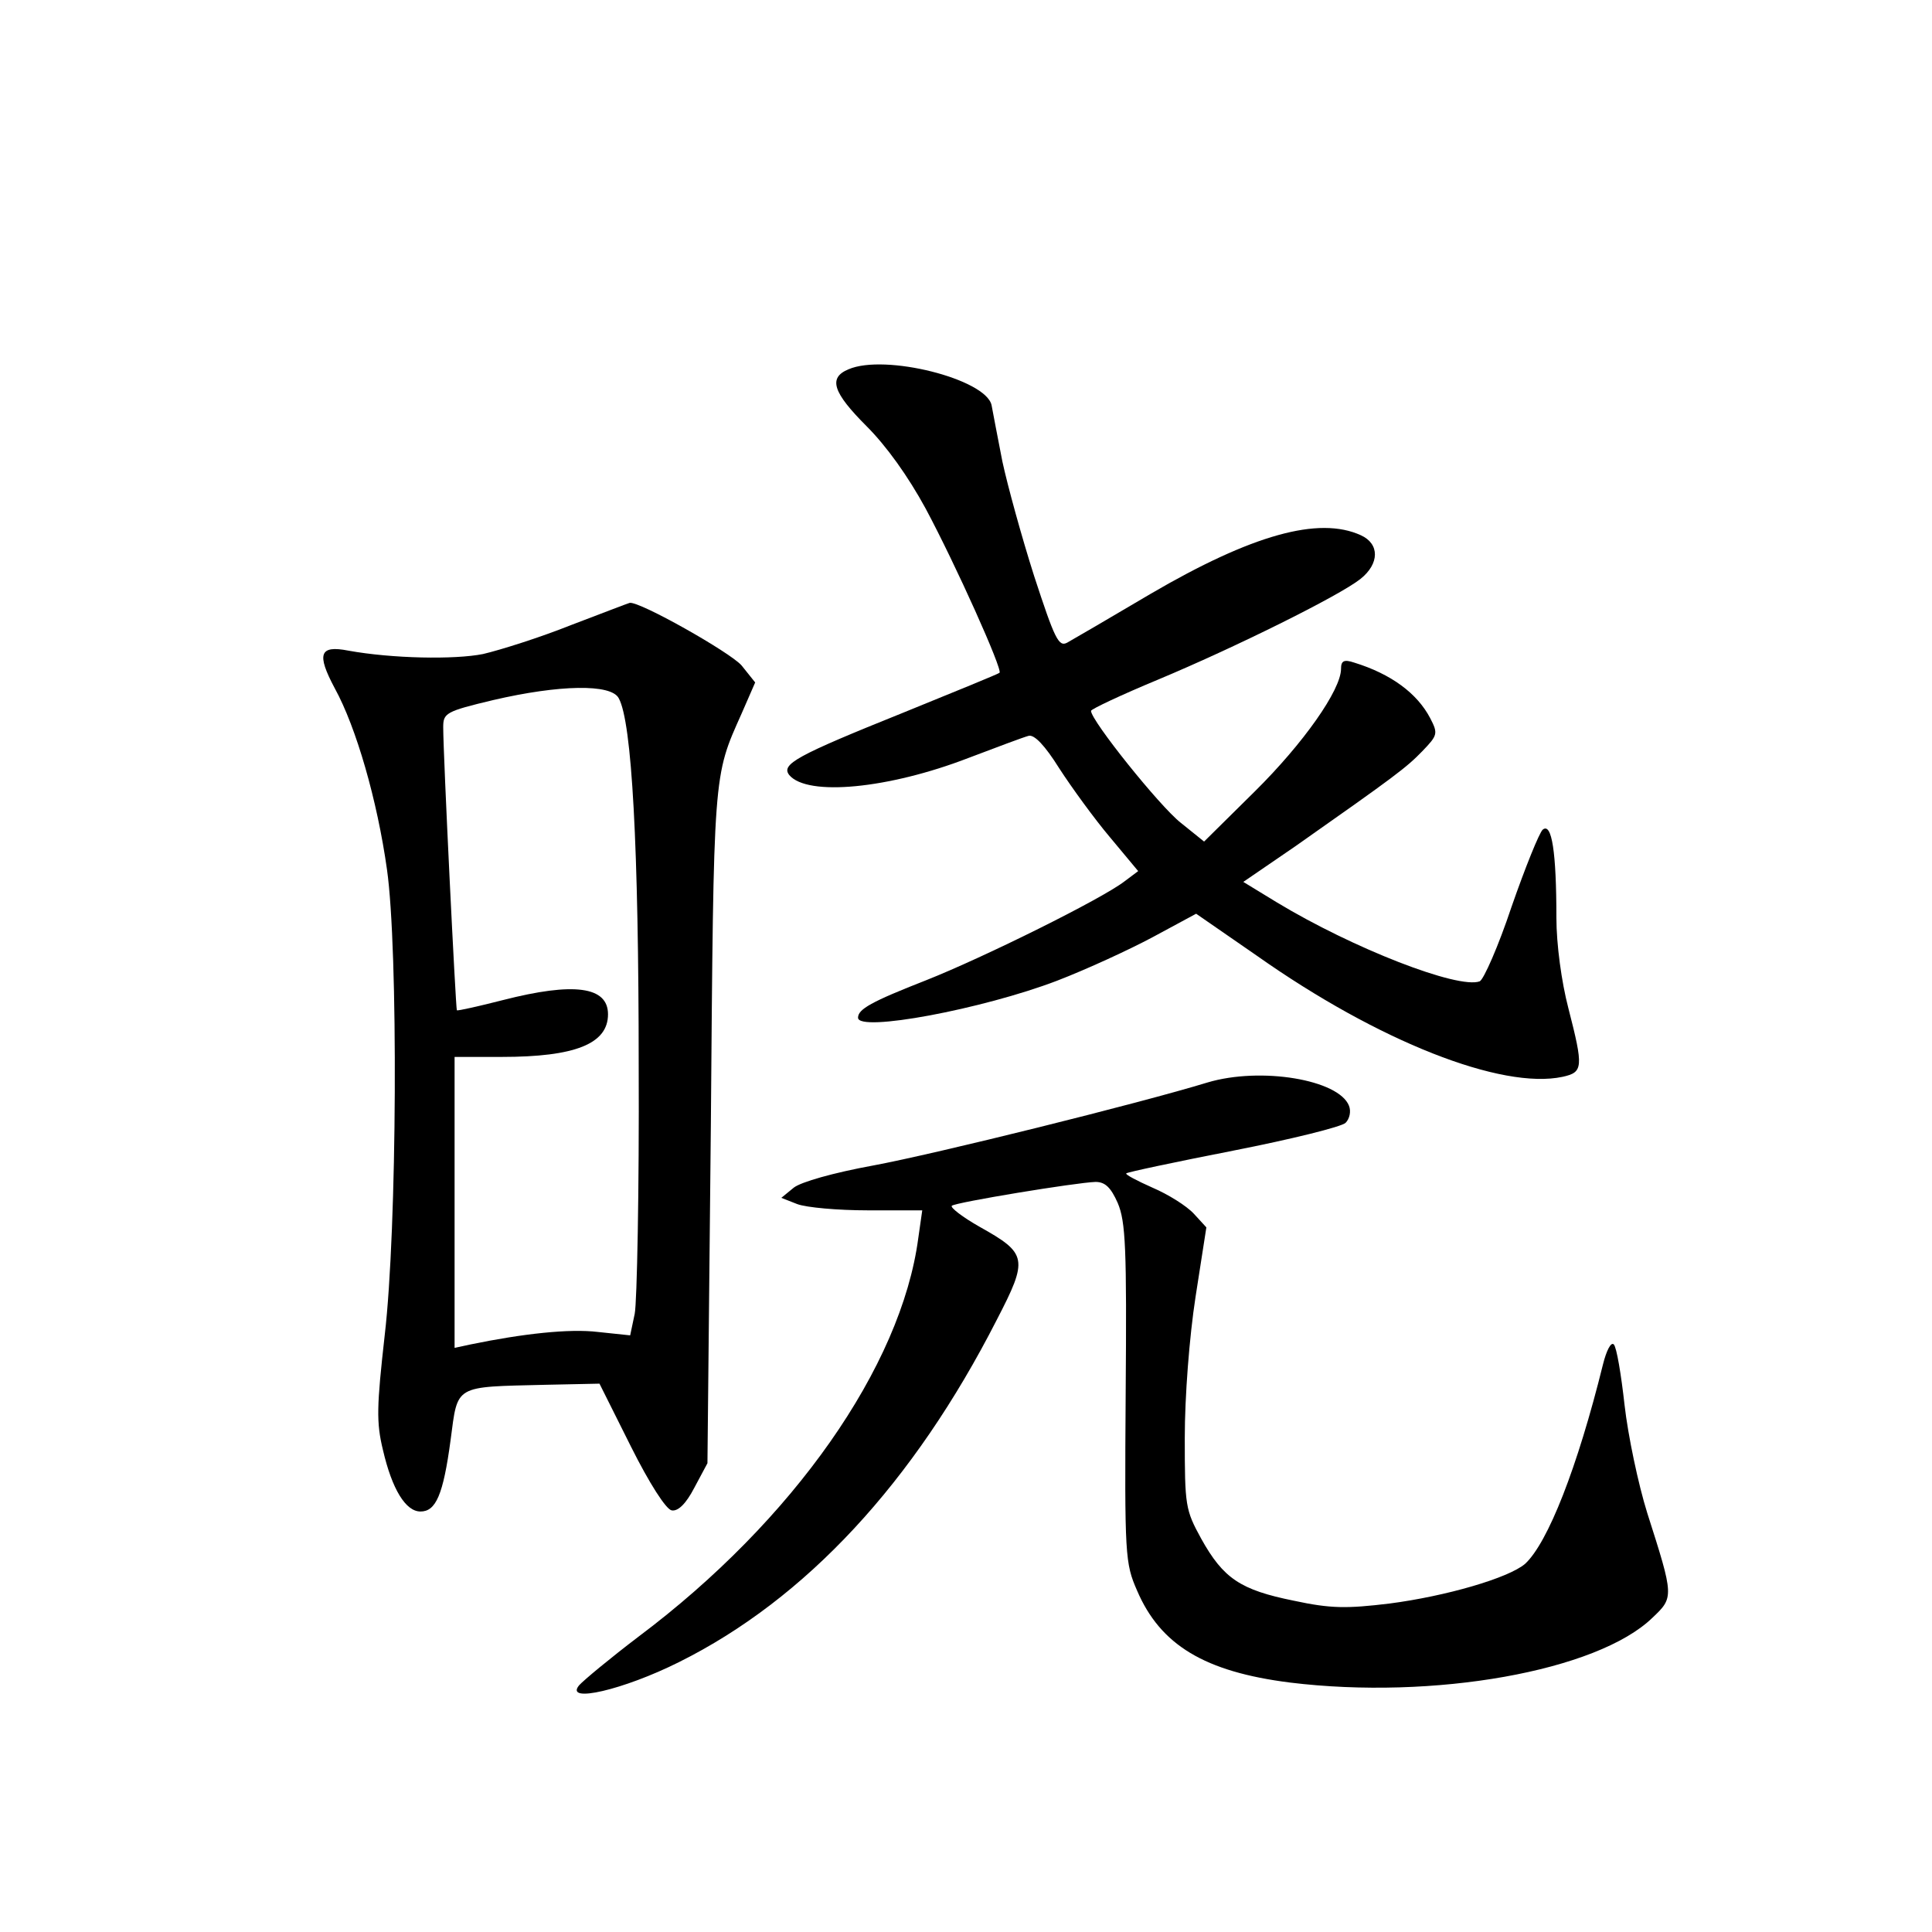 <?xml version="1.0" standalone="no"?>
<!DOCTYPE svg PUBLIC "-//W3C//DTD SVG 20010904//EN"
 "http://www.w3.org/TR/2001/REC-SVG-20010904/DTD/svg10.dtd">
<svg version="1.0" xmlns="http://www.w3.org/2000/svg"
 width="340pt" height="340pt" viewBox="0 0 340 340"
 preserveAspectRatio="xMidYMid meet">
<g transform="translate(0,340) scale(0.1,-0.1)"
fill="#000000" stroke="none">
<path d="M1493 2750 c-36 -15 -27 -41 32 -100 35 -35 73 -88 104 -145 53 -99
136 -284 130 -289 -2 -2 -78 -33 -169 -70 -189 -76 -216 -91 -201 -110 32 -38
175 -24 315 30 50 19 98 37 106 39 10 3 29 -17 54 -57 22 -34 62 -89 89 -121
l50 -60 -24 -18 c-40 -31 -248 -134 -349 -174 -97 -38 -120 -51 -120 -66 0
-26 219 15 350 65 52 20 128 55 169 77 l76 41 107 -74 c214 -151 431 -236 538
-213 36 8 37 16 10 121 -12 46 -21 112 -21 159 0 115 -8 168 -24 155 -6 -5
-31 -67 -55 -136 -23 -69 -49 -128 -56 -131 -38 -14 -223 58 -357 139 l-59 36
92 63 c175 123 195 138 223 167 27 28 28 31 14 58 -23 44 -69 78 -134 98 -18
6 -23 3 -23 -11 0 -37 -66 -131 -152 -216 l-89 -88 -41 33 c-37 29 -158 180
-158 197 0 3 53 28 118 55 134 56 318 147 356 177 34 27 34 62 1 77 -74 34
-192 1 -370 -103 -71 -42 -138 -81 -147 -86 -15 -8 -22 7 -58 117 -22 69 -47
160 -56 202 -8 42 -17 87 -19 99 -10 46 -188 91 -252 63z"/>
<path d="M1005 2300 c-55 -22 -125 -44 -155 -51 -50 -10 -160 -8 -237 6 -51
10 -56 -6 -24 -66 38 -69 75 -198 92 -319 20 -140 18 -633 -4 -820 -14 -125
-15 -153 -3 -202 16 -69 40 -108 66 -108 27 0 40 29 53 126 13 98 5 93 167 97
l95 2 55 -110 c33 -66 62 -111 72 -113 11 -2 25 11 40 40 l23 43 6 595 c5 626
4 612 54 724 l24 55 -24 30 c-20 23 -181 114 -197 110 -1 0 -48 -18 -103 -39z
m84 -129 c23 -42 35 -259 35 -646 1 -220 -3 -417 -7 -437 l-8 -38 -57 6 c-50
6 -132 -3 -224 -22 l-28 -6 0 256 0 256 83 0 c129 0 187 23 187 75 0 49 -60
57 -185 25 -43 -11 -79 -19 -81 -18 -2 3 -24 449 -24 498 0 25 4 28 88 48 116
27 208 29 221 3z"/>
<path d="M2125 1495 c-121 -37 -480 -126 -588 -146 -71 -13 -127 -29 -140 -39
l-22 -18 28 -11 c16 -6 71 -11 124 -11 l96 0 -7 -49 c-30 -226 -220 -497 -492
-701 -50 -38 -97 -77 -105 -86 -26 -32 78 -8 176 41 223 111 413 316 559 602
56 108 54 117 -30 164 -30 17 -52 34 -49 37 6 6 219 41 253 42 17 0 27 -10 39
-37 14 -33 16 -79 14 -335 -2 -286 -1 -299 20 -347 41 -96 119 -143 269 -162
253 -31 541 20 638 114 38 36 38 37 -9 184 -16 51 -34 137 -40 190 -6 54 -14
102 -19 107 -5 5 -13 -11 -19 -35 -45 -182 -97 -314 -137 -351 -29 -25 -139
-57 -239 -70 -75 -9 -103 -9 -168 5 -94 19 -124 39 -163 109 -28 51 -29 58
-29 178 0 72 8 177 19 248 l19 122 -22 24 c-13 14 -45 34 -73 46 -27 12 -48
23 -46 25 1 2 86 20 188 40 102 20 191 42 198 49 7 7 10 20 6 30 -18 46 -155
69 -249 41z"/>
</g>
</svg>
